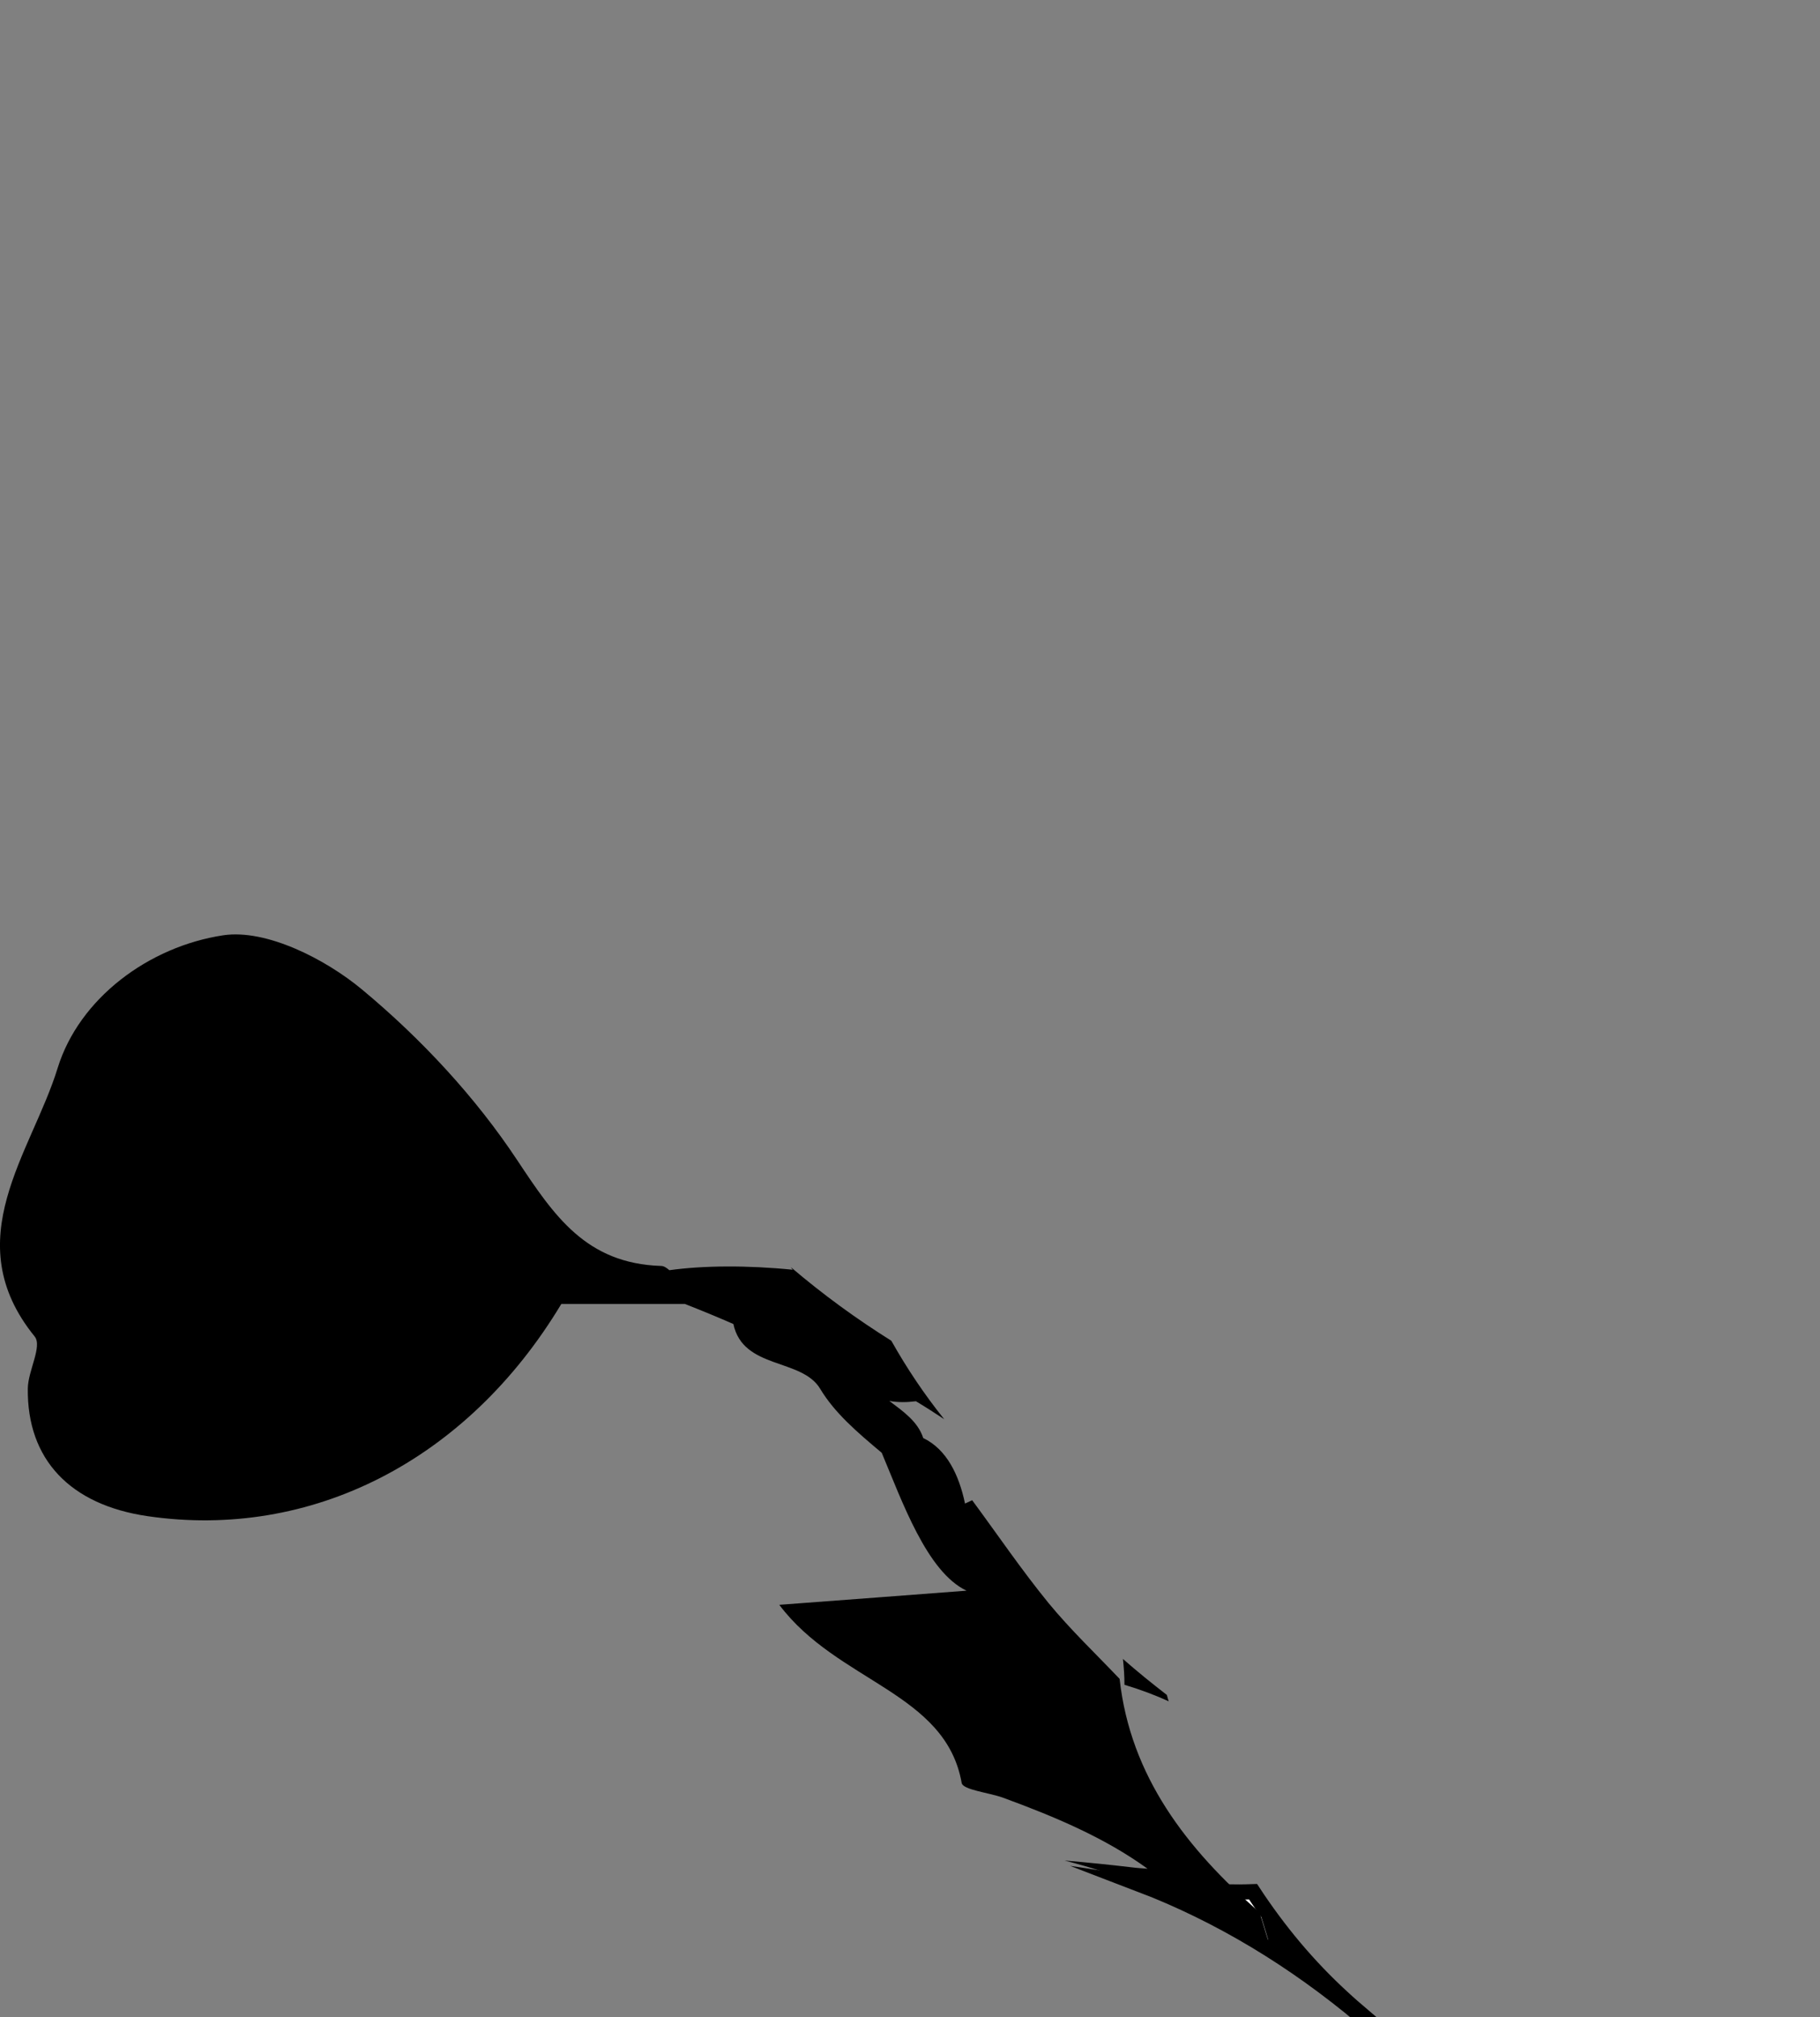 <?xml version="1.0" encoding="utf-8"?>
<!-- Generator: Adobe Illustrator 23.0.1, SVG Export Plug-In . SVG Version: 6.00 Build 0)  -->
<svg version="1.1" id="Calque_1" xmlns="http://www.w3.org/2000/svg" xmlns:xlink="http://www.w3.org/1999/xlink" x="0px" y="0px"
	 viewBox="0 0 119.74 132.69" style="enable-background:new 0 0 119.74 132.69;" xml:space="preserve">
<rect x="0" y="0" width="119.74" height="132.69" fill="#808080" stroke="none"/>
<style type="text/css">
	.st0{fill:#FFFFFF;stroke:#000000;stroke-miterlimit:10;}
</style>
<path class="st0" d="M88.31,131.38c-2.27-2.08-4.21-4.42-5.87-6.95c-0.3,0.01-0.61,0.02-0.91,0.02c-2.23,0-4.42-0.18-6.56-0.51
	c5.29,2.02,10.19,5.01,14.63,8.73c0.04-0.02,0.08-0.03,0.12-0.05C89.25,132.22,88.77,131.81,88.31,131.38z"/>
<path d="M88.31,131.38c-2.02-1.85-3.77-3.92-5.3-6.13c0,0.3-0.01,0.59-0.01,0.91c0.21,0.68,0.42,1.37,0.62,2.05c0,0,0,0-0.01,0
	c-0.25-0.81-0.49-1.61-0.74-2.42c-4.79-4.17-8.5-8.94-9.21-15.36c-1.57-1.65-3.23-3.23-4.67-4.98c-1.78-2.18-3.36-4.51-5.03-6.77
	c-0.16,0.07-0.31,0.14-0.47,0.22c-0.4-1.9-1.21-3.57-2.75-4.31c-0.35-1.09-1.33-1.76-2.23-2.44c0.56,0.1,1.11,0.1,1.75,0.02
	c0.62,0.37,1.24,0.77,1.86,1.18c-1.31-1.63-2.46-3.35-3.48-5.16c-2.3-1.44-4.51-3.05-6.61-4.84c0.04,0.06,0.08,0.12,0.13,0.17
	c-2.98-0.3-5.91-0.28-8.12,0.03c-0.21-0.18-0.38-0.28-0.55-0.28c-4.94-0.16-7.04-3.31-9.45-6.94c-2.76-4.17-6.33-8.01-10.23-11.25
	c-2.41-2-6.29-3.98-9.12-3.56c-4.9,0.74-9.48,4.14-10.9,8.74c-1.72,5.58-6.66,11.3-1.51,17.65c0.52,0.64-0.44,2.26-0.45,3.42
	c-0.06,4.67,2.79,7.66,7.89,8.4c10.71,1.56,20.99-3.61,27.21-13.96h8.13c1.07,0.42,2.14,0.86,3.19,1.32c0.64,3,4.49,2.23,5.71,4.26
	c0.95,1.59,2.45,2.87,4.05,4.21c1.33,3.16,2.97,7.84,5.58,9.07c-3.95,0.3-7.48,0.57-12.32,0.93c3.82,5.09,10.95,5.75,12,11.72
	c0.08,0.45,1.77,0.63,2.7,0.96c3.41,1.25,6.7,2.63,9.53,4.68c-0.37-0.03-0.72-0.05-1.02-0.09c-1.43-0.17-2.92-0.32-4.44-0.45
	c7.19,1.84,13.77,5.45,19.56,10.3c0.04-0.02,0.08-0.03,0.12-0.05C89.25,132.22,88.78,131.81,88.31,131.38z"/>
<path d="M76.77,111.49c-0.98-0.76-1.95-1.54-2.89-2.37c0.06,0.56,0.1,1.12,0.1,1.7c1.09,0.33,2.05,0.69,2.91,1.09
	C76.84,111.77,76.81,111.63,76.77,111.49z"/>
<path d="M-183.46,39.38c0.86,0.32,1.72,0.65,2.57,0.97c0.32-0.15,0.64-0.3,0.97-0.44C-181.1,39.75-182.28,39.57-183.46,39.38z"/>
<path d="M-661.64,858.15c0.04,0.01,0.17,0.03,0.4,0.08C-661.44,858.19-661.59,858.16-661.64,858.15z"/>
<path d="M-660.34,858.42c0.21,0.04,0.38,0.08,0.49,0.1C-659.97,858.5-660.14,858.46-660.34,858.42z"/>
<path d="M-176.8,1117.27c0.08-0.06,0.17-0.12,0.28-0.19C-176.62,1117.14-176.71,1117.21-176.8,1117.27z"/>
<path d="M-234.22,1296.09c0.1,0.04,0.28,0.1,0.56,0.2C-233.88,1296.21-234.09,1296.14-234.22,1296.09z"/>
<path d="M834.35-171.26c0.28-0.23,0.6-0.47,0.98-0.72c0,0,0,0,0,0.01C834.98-171.75,834.66-171.51,834.35-171.26z"/>
<path d="M855.62,56.87c0.25,0.25,0.49,0.5,0.7,0.72C856.09,57.35,855.86,57.11,855.62,56.87z"/>
</svg>

